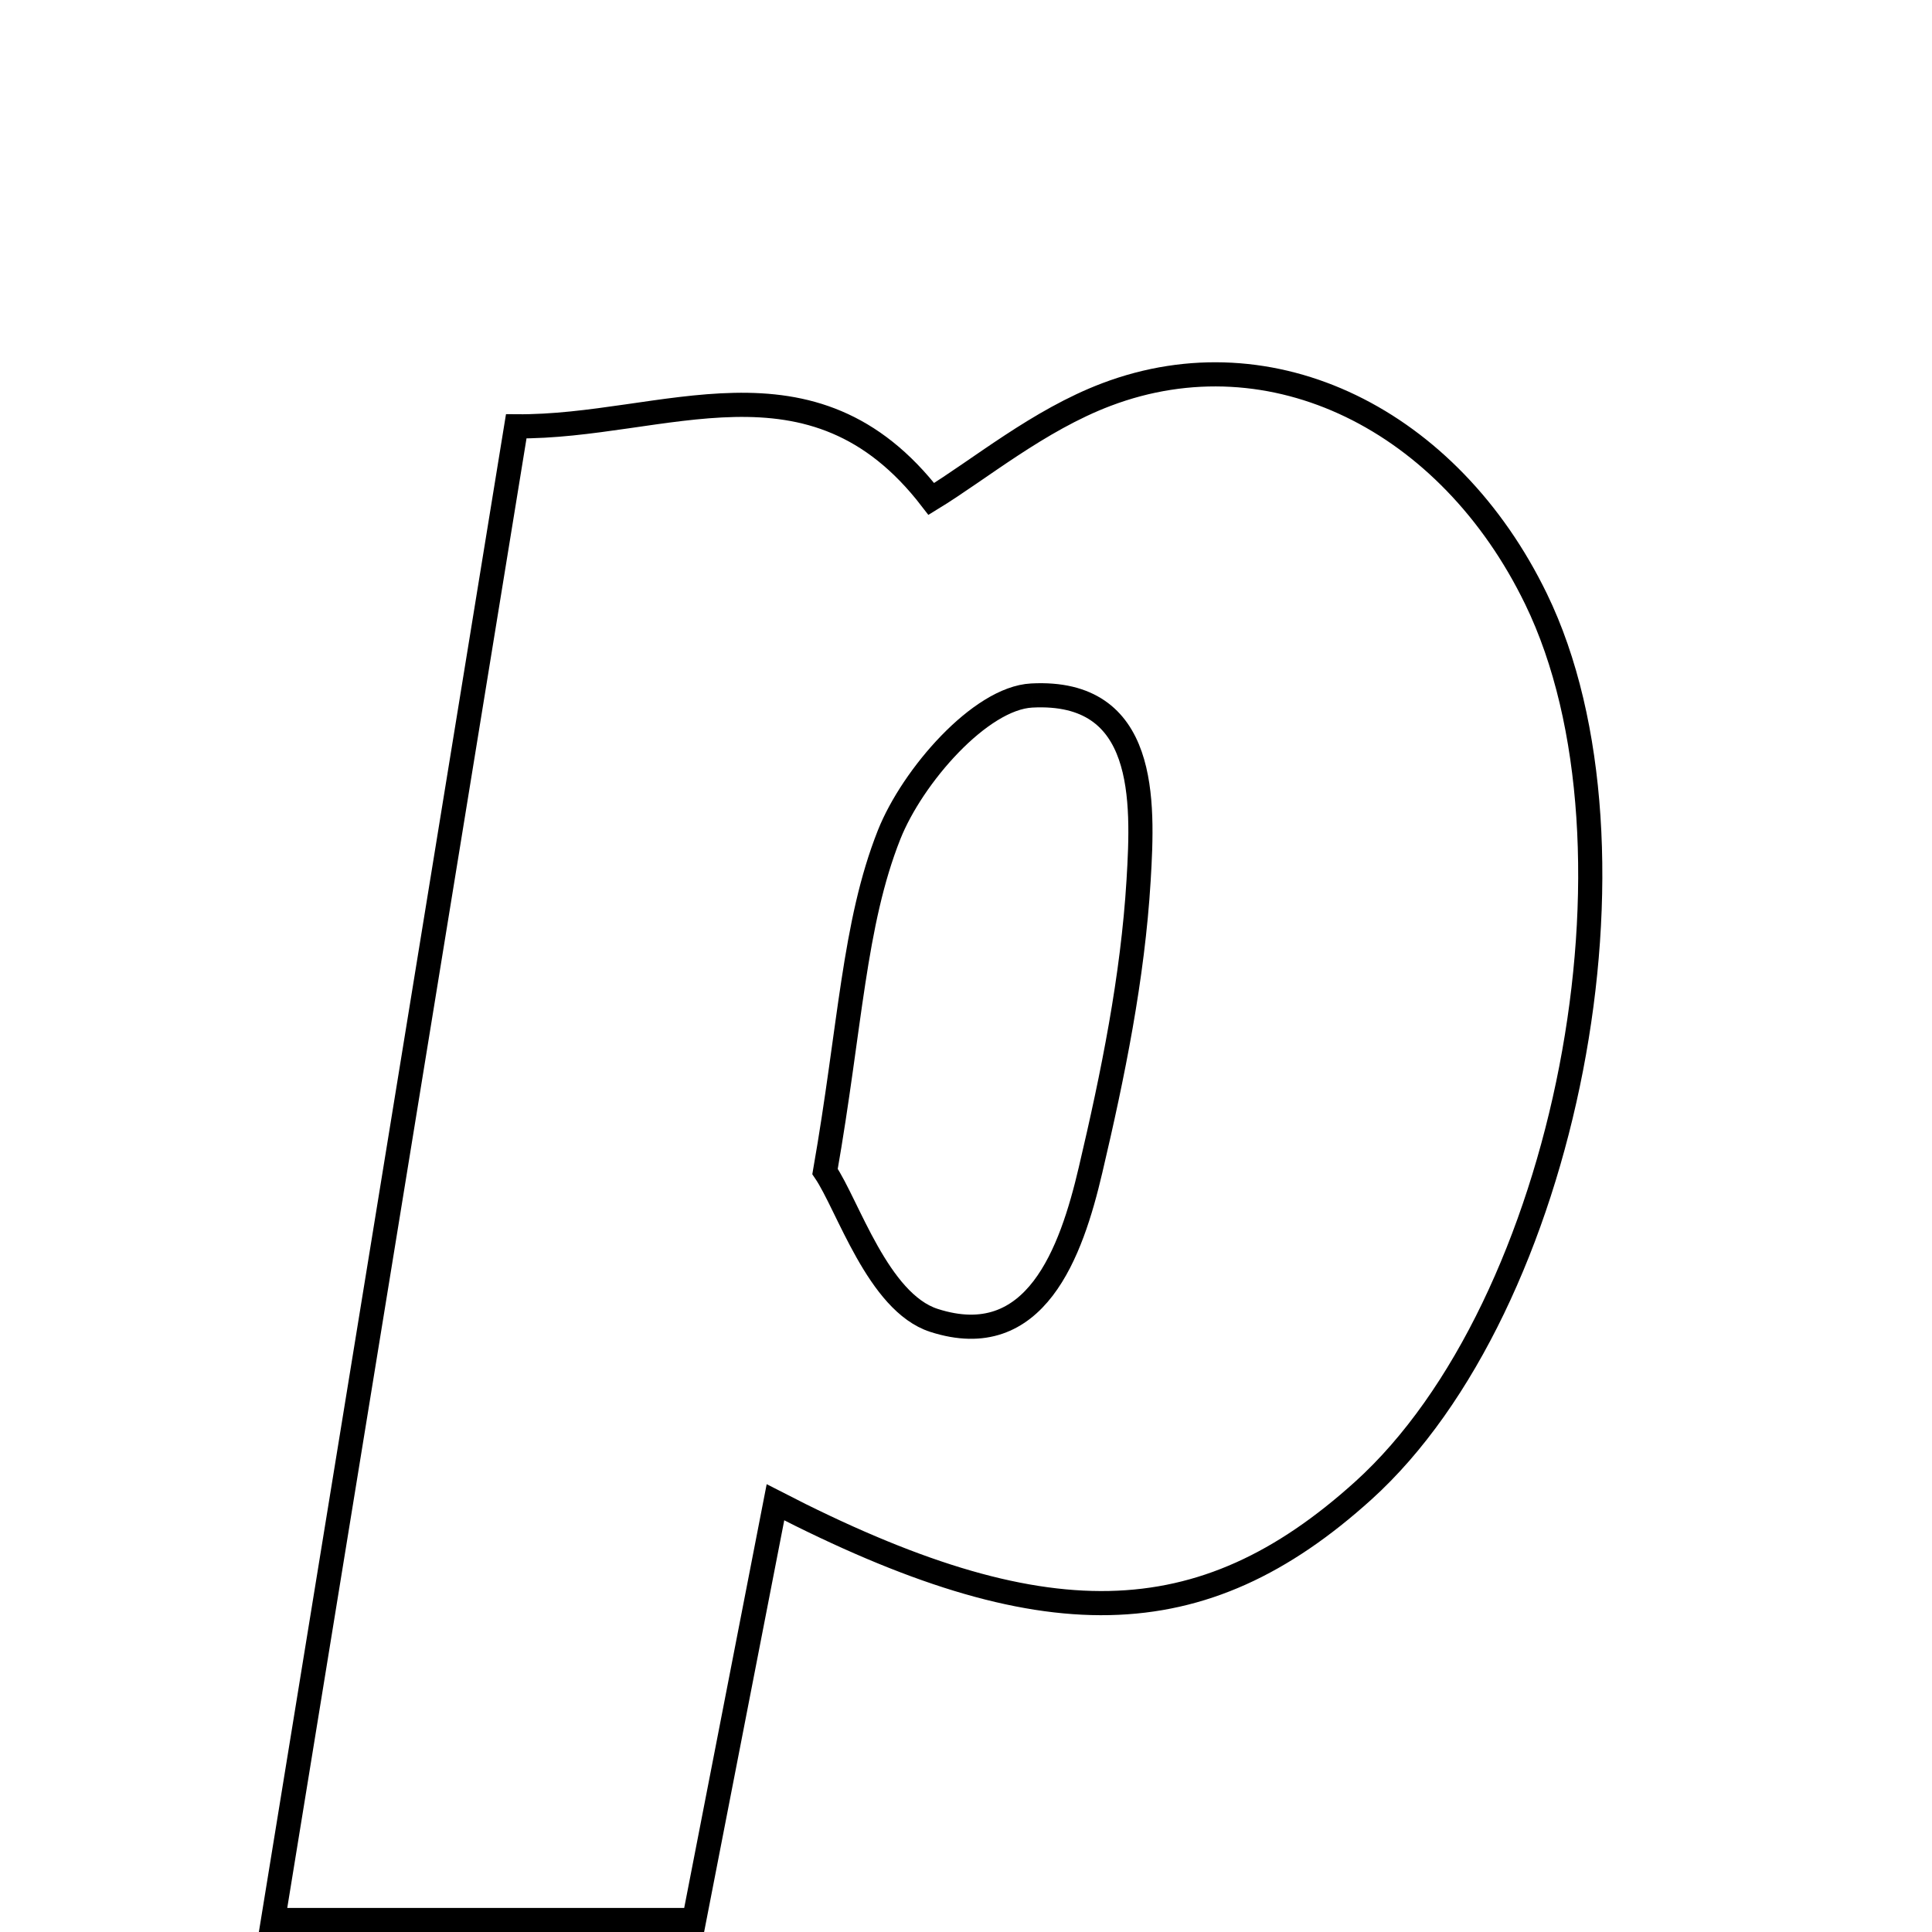 <svg xmlns="http://www.w3.org/2000/svg" viewBox="0.0 0.0 24.0 24.0" height="200px" width="200px"><path fill="none" stroke="black" stroke-width=".3" stroke-opacity="1.0"  filling="0" d="M13.745 4.901 C15.807 4.12 18.002 5.218 19.081 7.44 C20.574 10.513 19.467 16.229 16.935 18.517 C14.928 20.331 12.962 20.379 9.633 18.662 C9.308 20.333 8.987 21.984 8.623 23.851 C6.793 23.851 5.211 23.851 3.392 23.851 C4.407 17.613 5.399 11.526 6.413 5.296 C8.251 5.313 10.084 4.269 11.569 6.198 C12.167 5.833 12.9 5.221 13.745 4.901"></path>
<path fill="none" stroke="black" stroke-width=".3" stroke-opacity="1.0"  filling="0" d="M12.816 8.64 C14.252 8.564 14.204 9.941 14.144 10.937 C14.071 12.145 13.825 13.353 13.547 14.535 C13.308 15.556 12.864 16.81 11.601 16.402 C10.908 16.178 10.532 14.969 10.249 14.553 C10.565 12.747 10.605 11.479 11.045 10.369 C11.334 9.642 12.177 8.673 12.816 8.64"></path></svg>